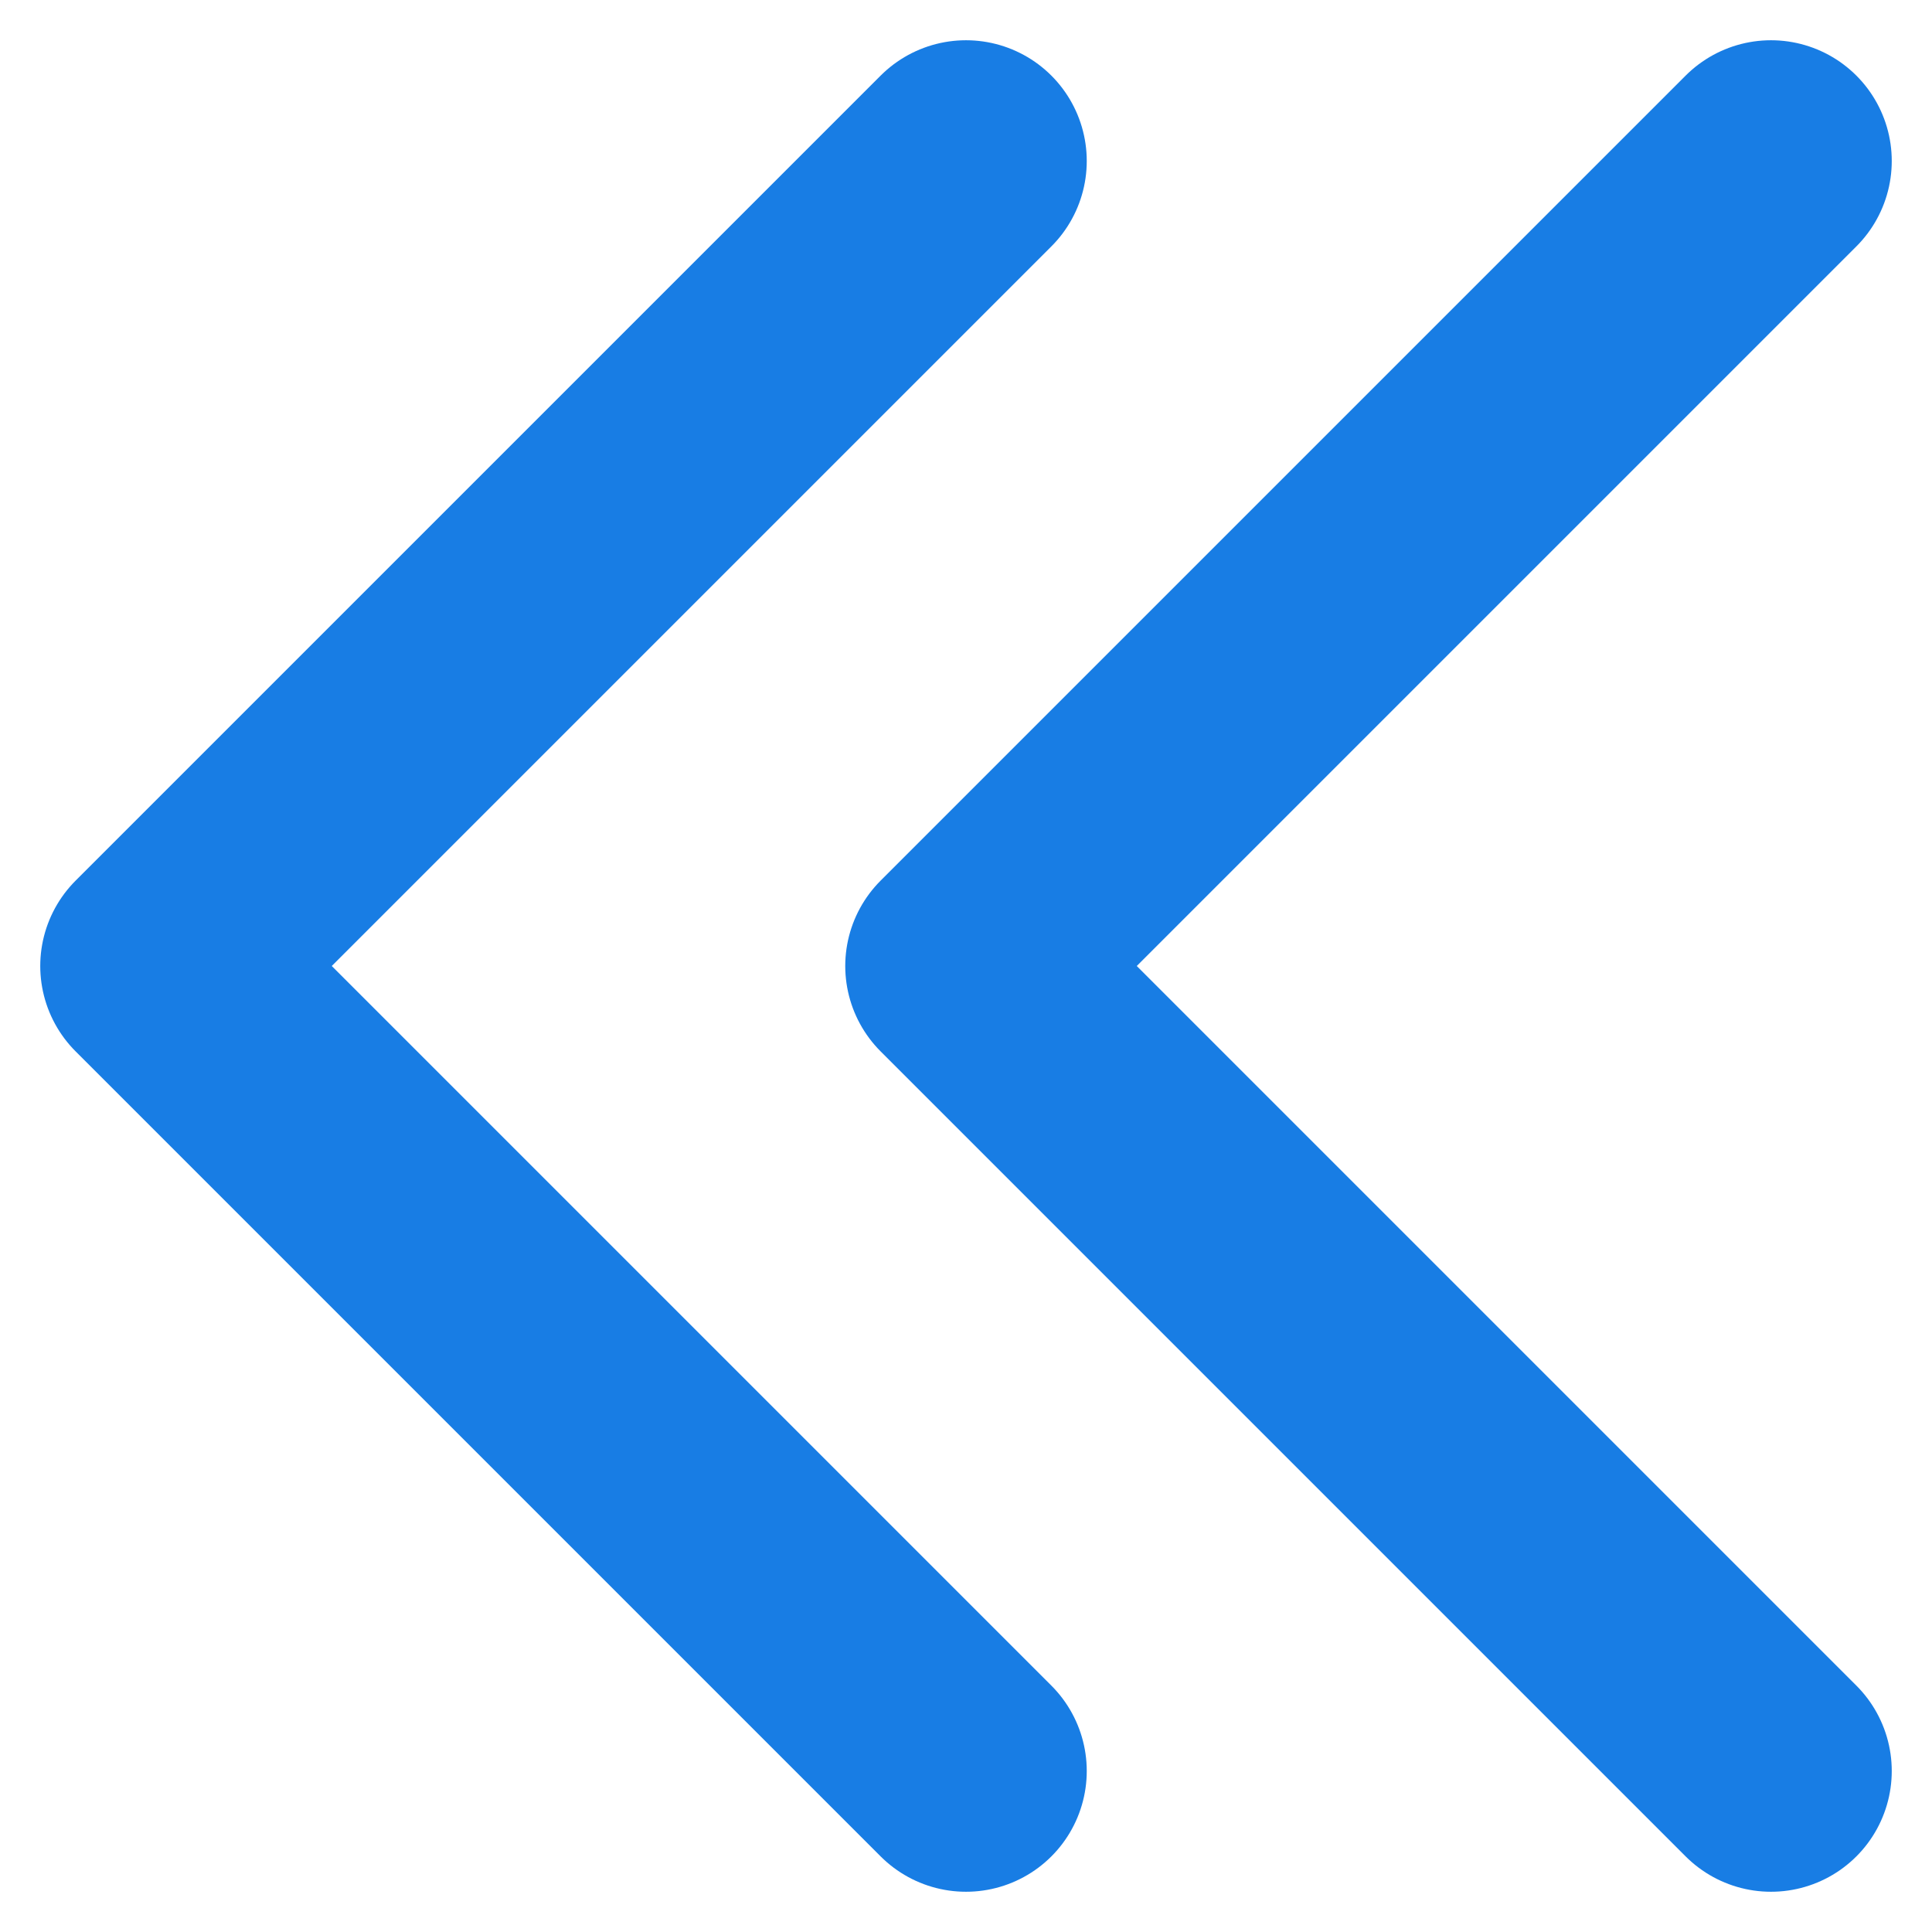 <svg width="12" height="12" viewBox="0 0 12 12" fill="none" xmlns="http://www.w3.org/2000/svg">
<path d="M11 1L6 6L11 11" stroke="#187DE4" stroke-width="1.5" stroke-linecap="round" stroke-linejoin="round"/>
<path d="M6 1L1 6L6 11" stroke="#187DE4" stroke-width="1.5" stroke-linecap="round" stroke-linejoin="round"/>
</svg>
